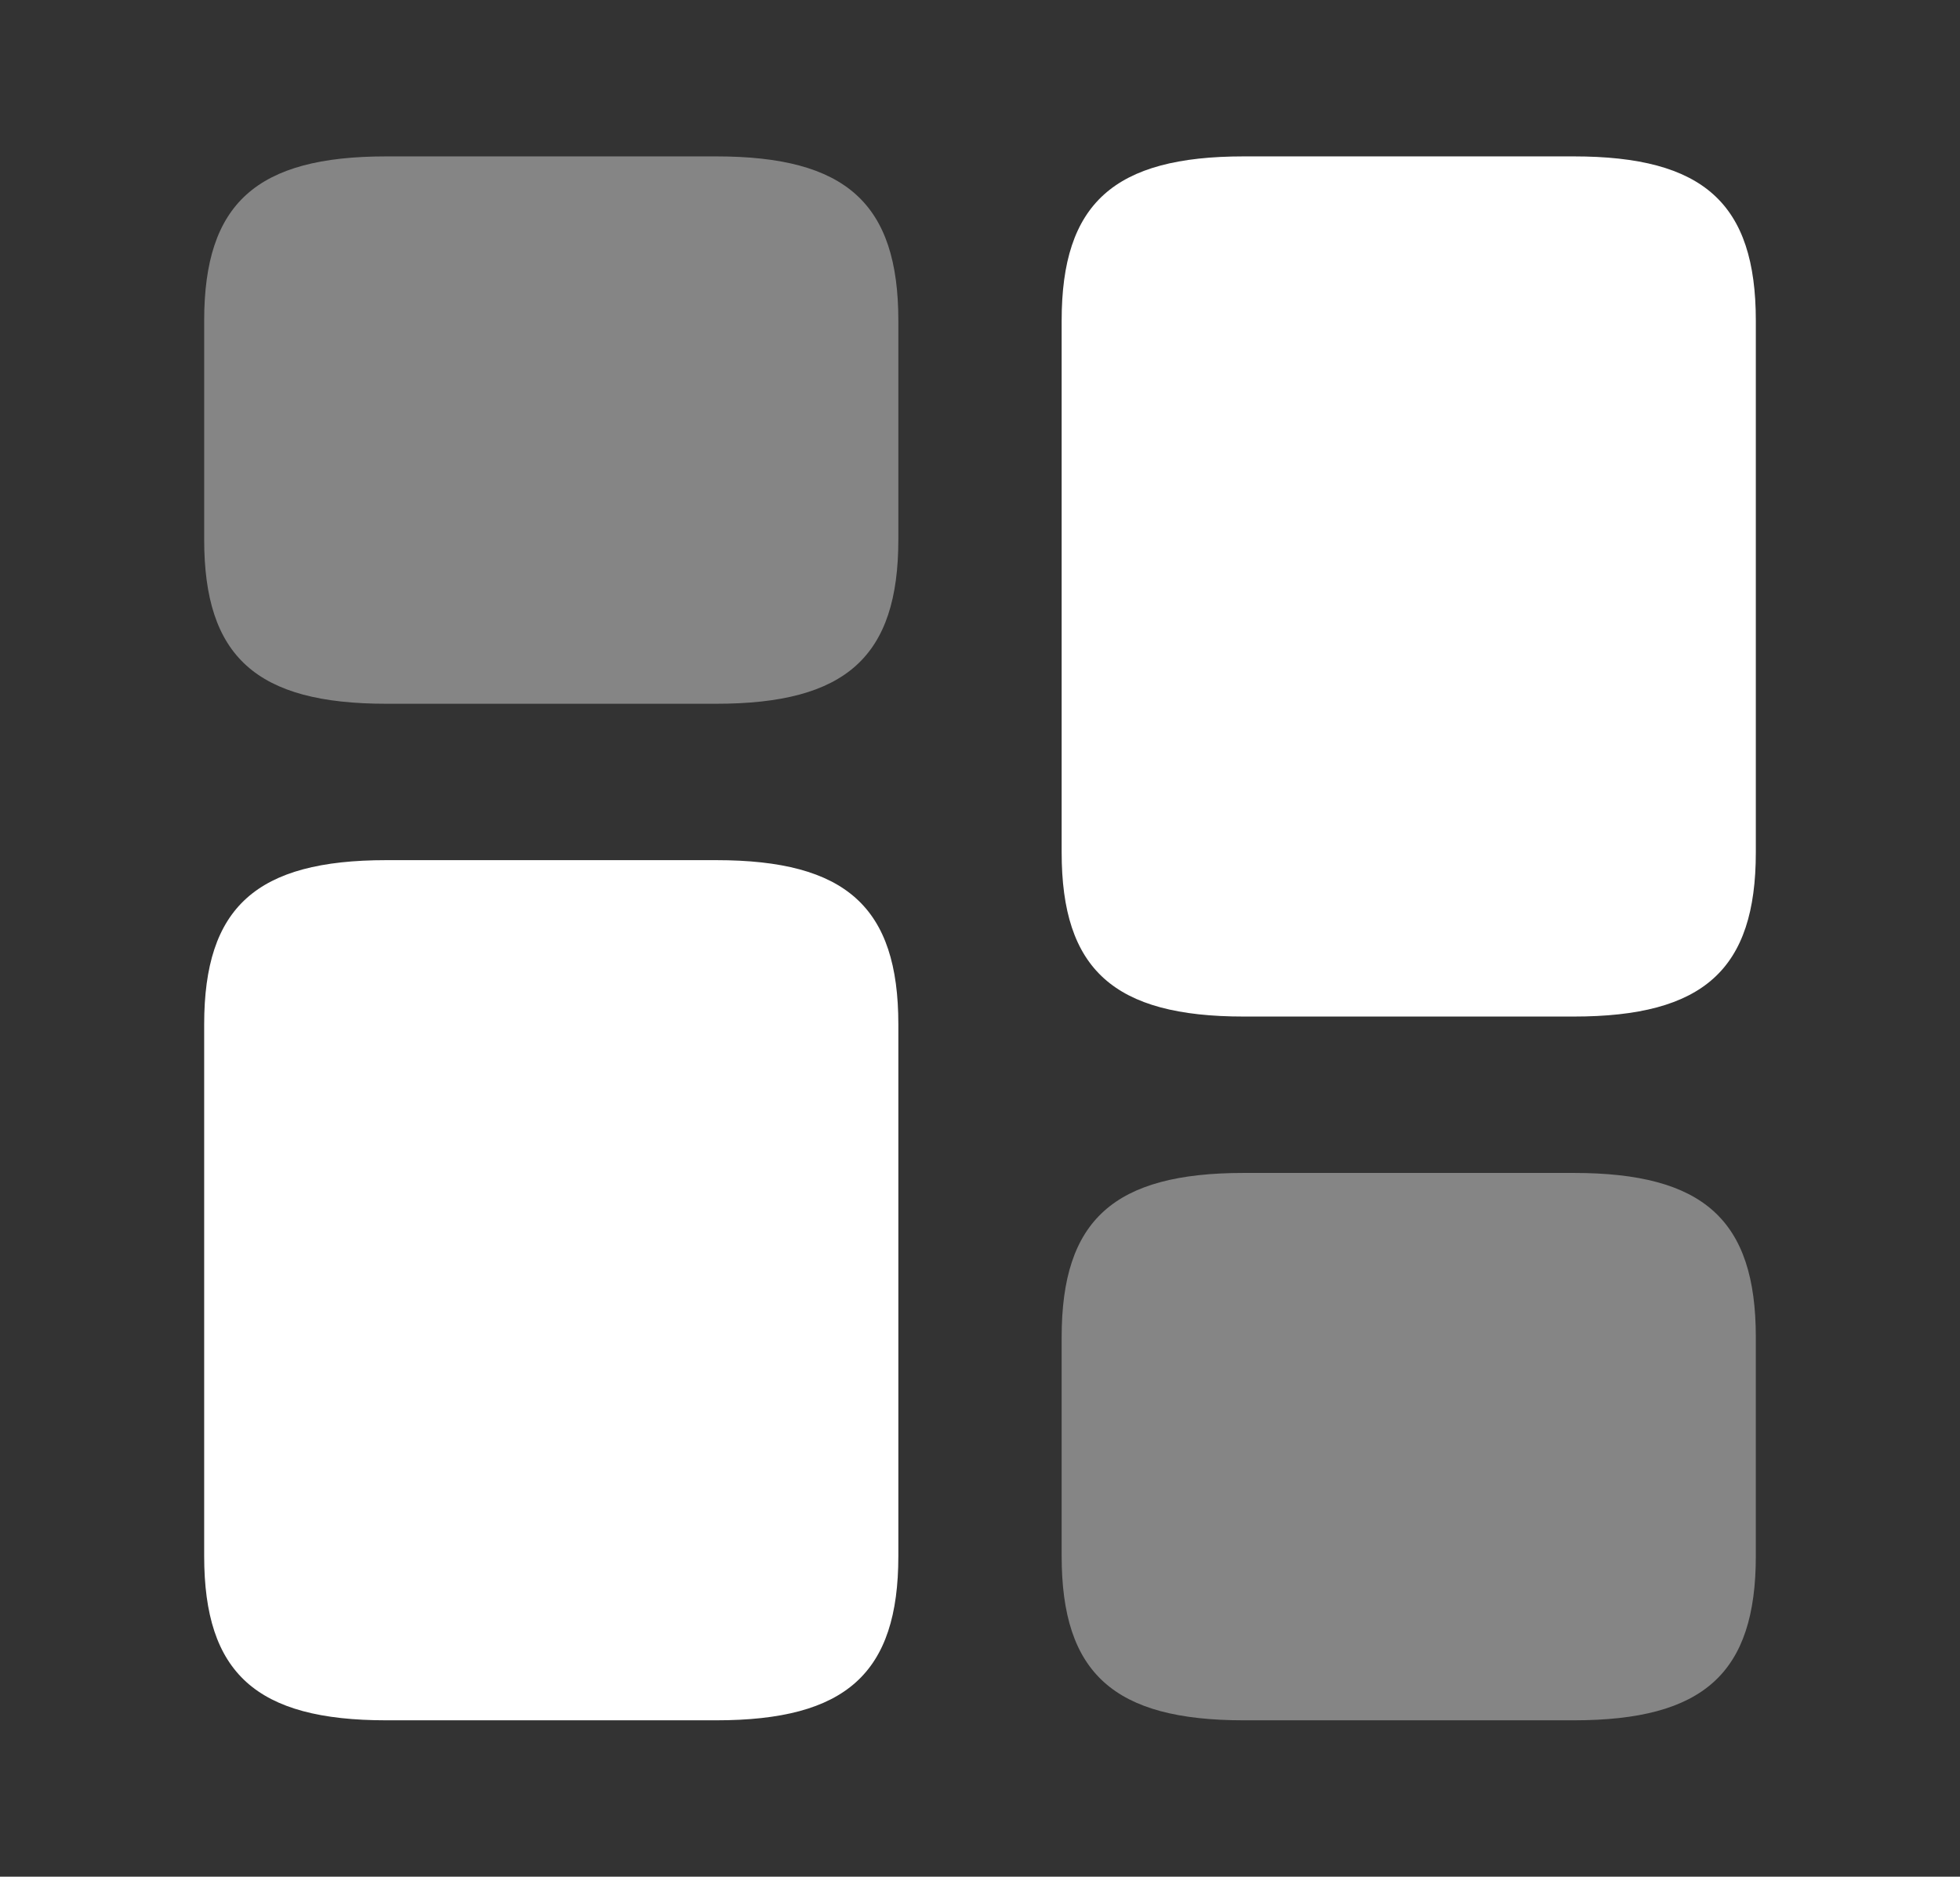<svg width="47" height="45" viewBox="0 0 47 45" fill="none" xmlns="http://www.w3.org/2000/svg">
<rect x="0" y="0" width="47" height="45" fill="#333333" stroke="none"/>
<path d="M42.104 20.438V7.688C42.104 4.875 40.851 3.75 37.737 3.75H29.825C26.712 3.75 25.458 4.875 25.458 7.688V20.438C25.458 23.25 26.712 24.375 29.825 24.375H37.737C40.851 24.375 42.104 23.25 42.104 20.438ZM21.542 24.562V37.312C21.542 40.125 20.288 41.25 17.174 41.25H9.263C6.149 41.25 4.896 40.125 4.896 37.312V24.562C4.896 21.75 6.149 20.625 9.263 20.625H17.174C20.288 20.625 21.542 21.75 21.542 24.562Z" fill="white"/>
<path opacity="0.4" d="M42.104 37.312V32.062C42.104 29.25 40.851 28.125 37.737 28.125H29.825C26.712 28.125 25.458 29.25 25.458 32.062V37.312C25.458 40.125 26.712 41.25 29.825 41.25H37.737C40.851 41.25 42.104 40.125 42.104 37.312ZM21.542 12.938V7.688C21.542 4.875 20.288 3.75 17.174 3.75H9.263C6.149 3.75 4.896 4.875 4.896 7.688V12.938C4.896 15.75 6.149 16.875 9.263 16.875H17.174C20.288 16.875 21.542 15.75 21.542 12.938Z" fill="white"/>
</svg>
